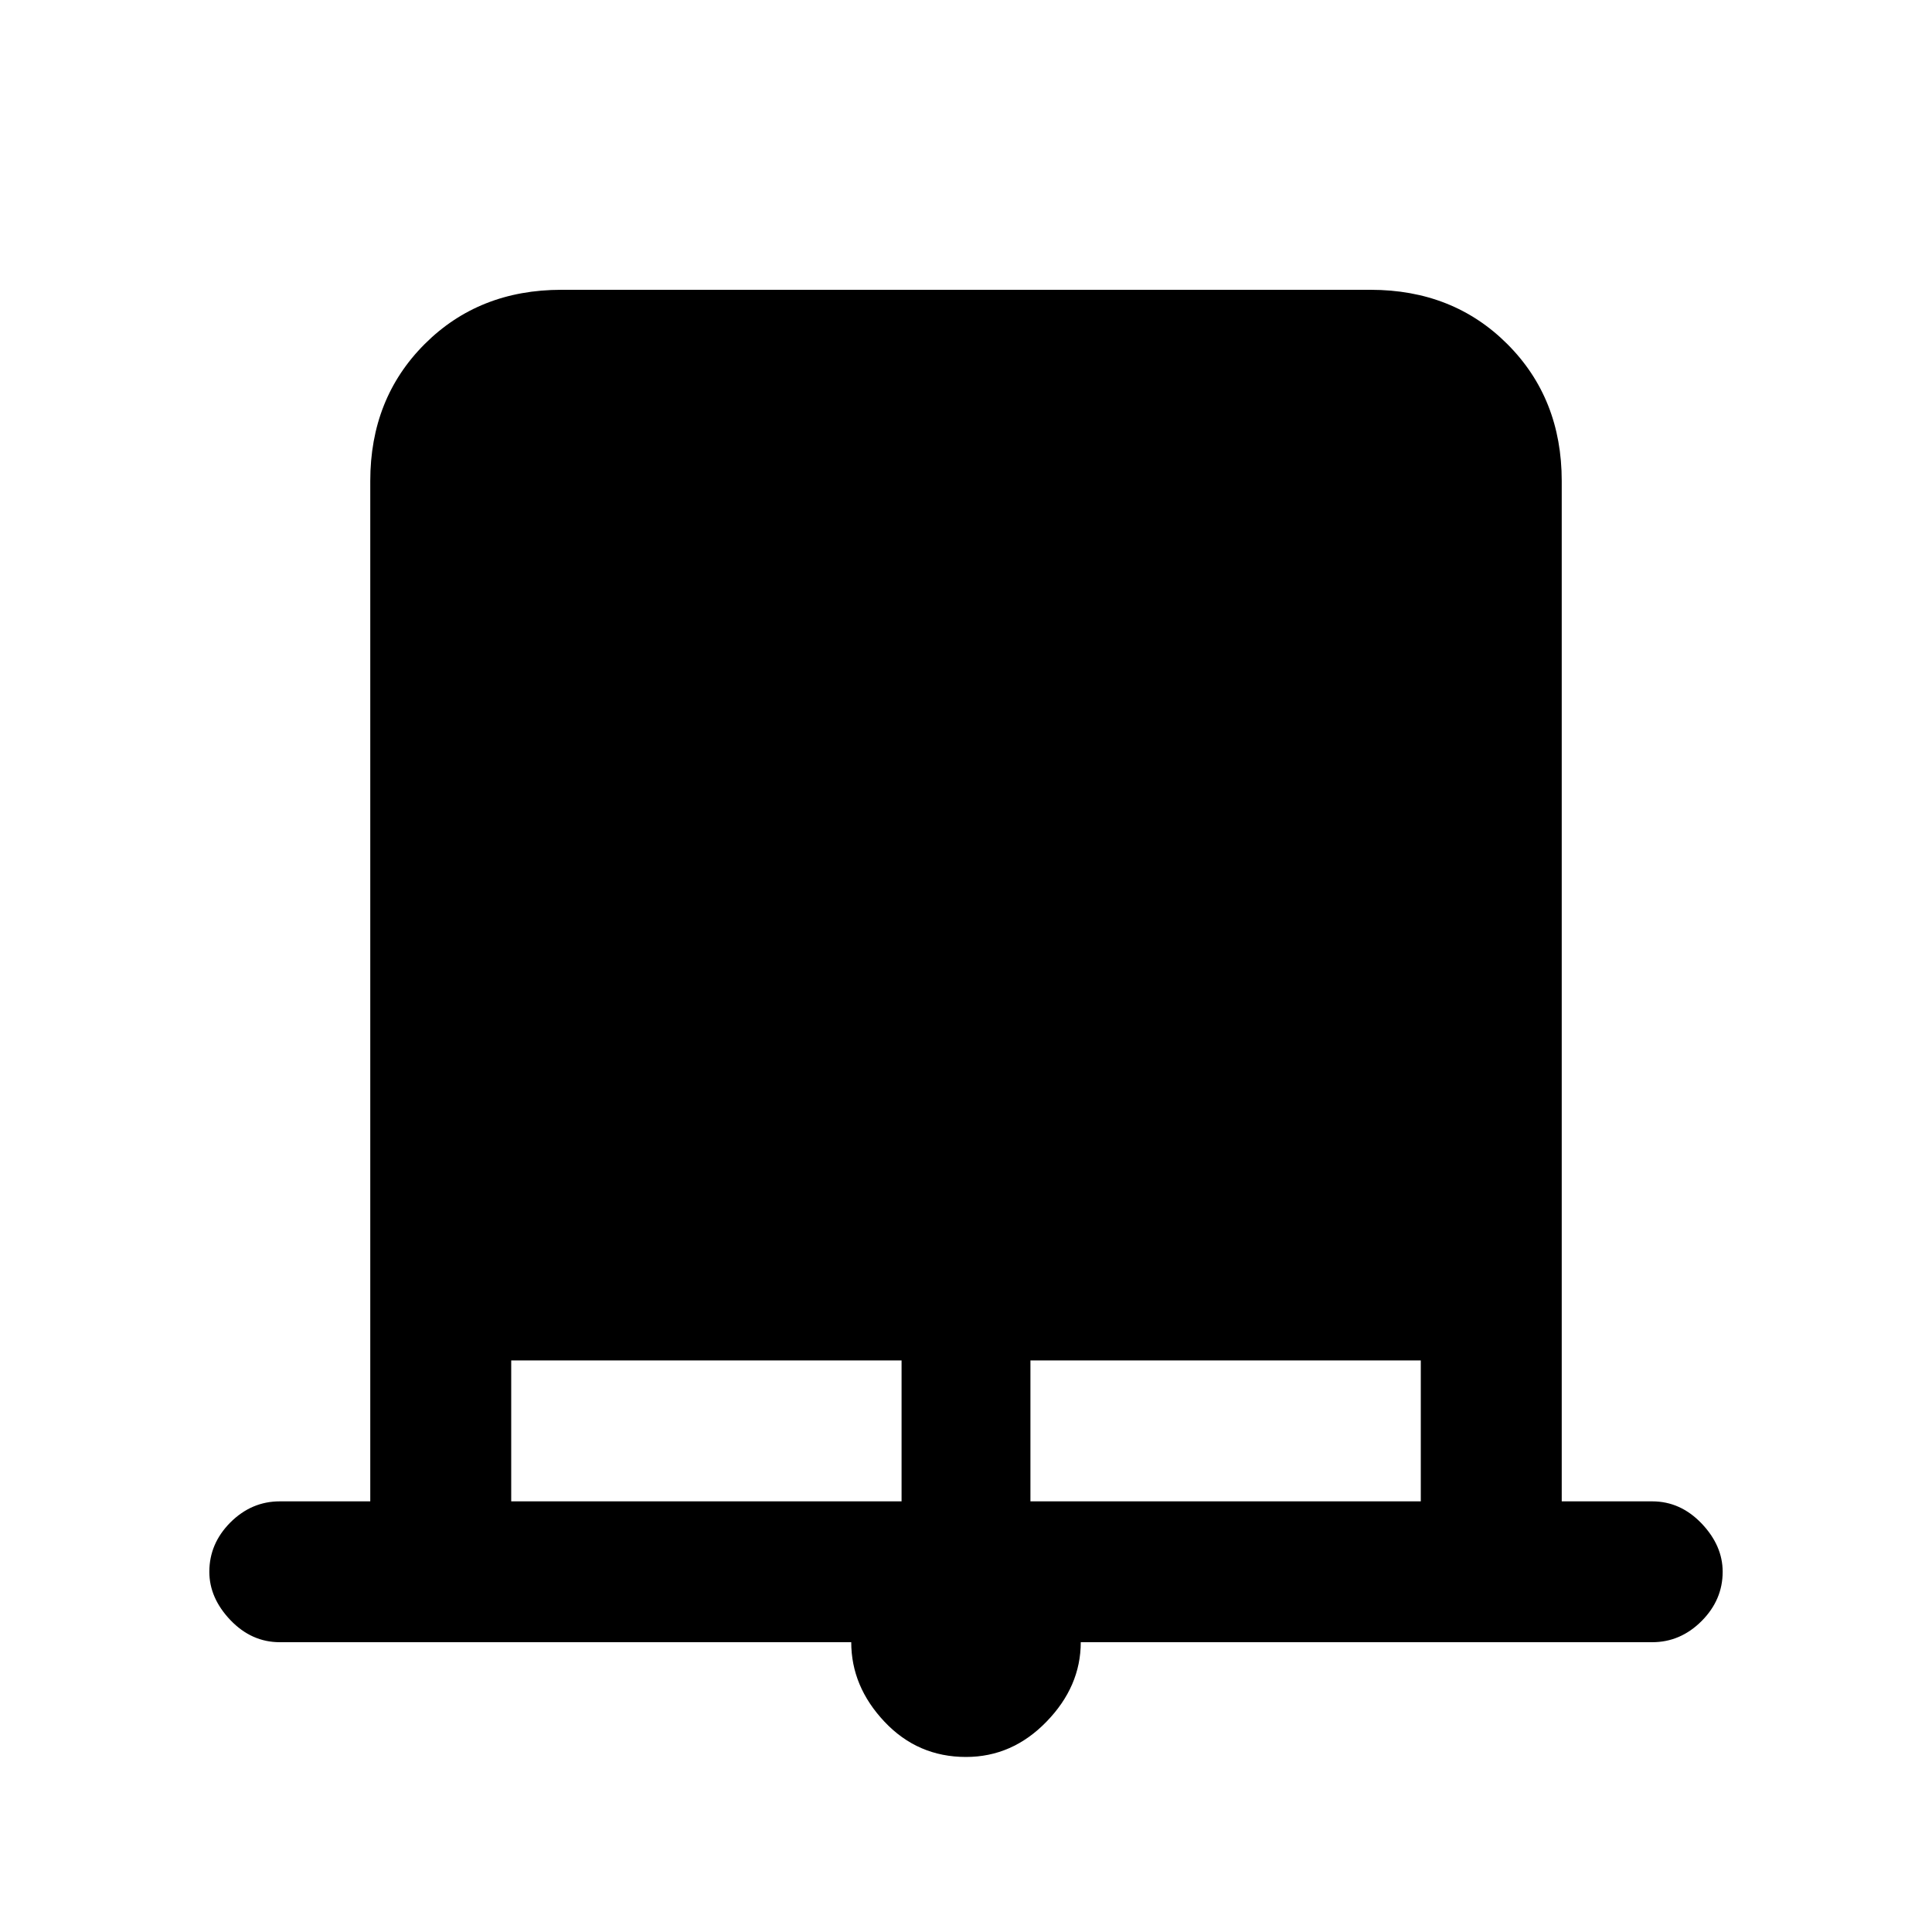 <svg xmlns="http://www.w3.org/2000/svg" height="20" width="20"><path d="M10 18.188q-.5 0-.844-.365T8.812 17H2.896q-.292 0-.511-.229-.218-.229-.218-.5 0-.292.218-.511.219-.218.511-.218h.937V4.979q0-.854.563-1.417Q4.958 3 5.812 3h8.376q.854 0 1.416.562.563.563.563 1.417v10.563h.937q.292 0 .511.229.218.229.218.5 0 .291-.218.51-.219.219-.511.219h-5.916q0 .458-.355.823-.354.365-.833.365Zm-4.708-2.646h4.041v-1.459H5.292Zm5.375 0h4.041v-1.459h-4.041Z"/></svg>
